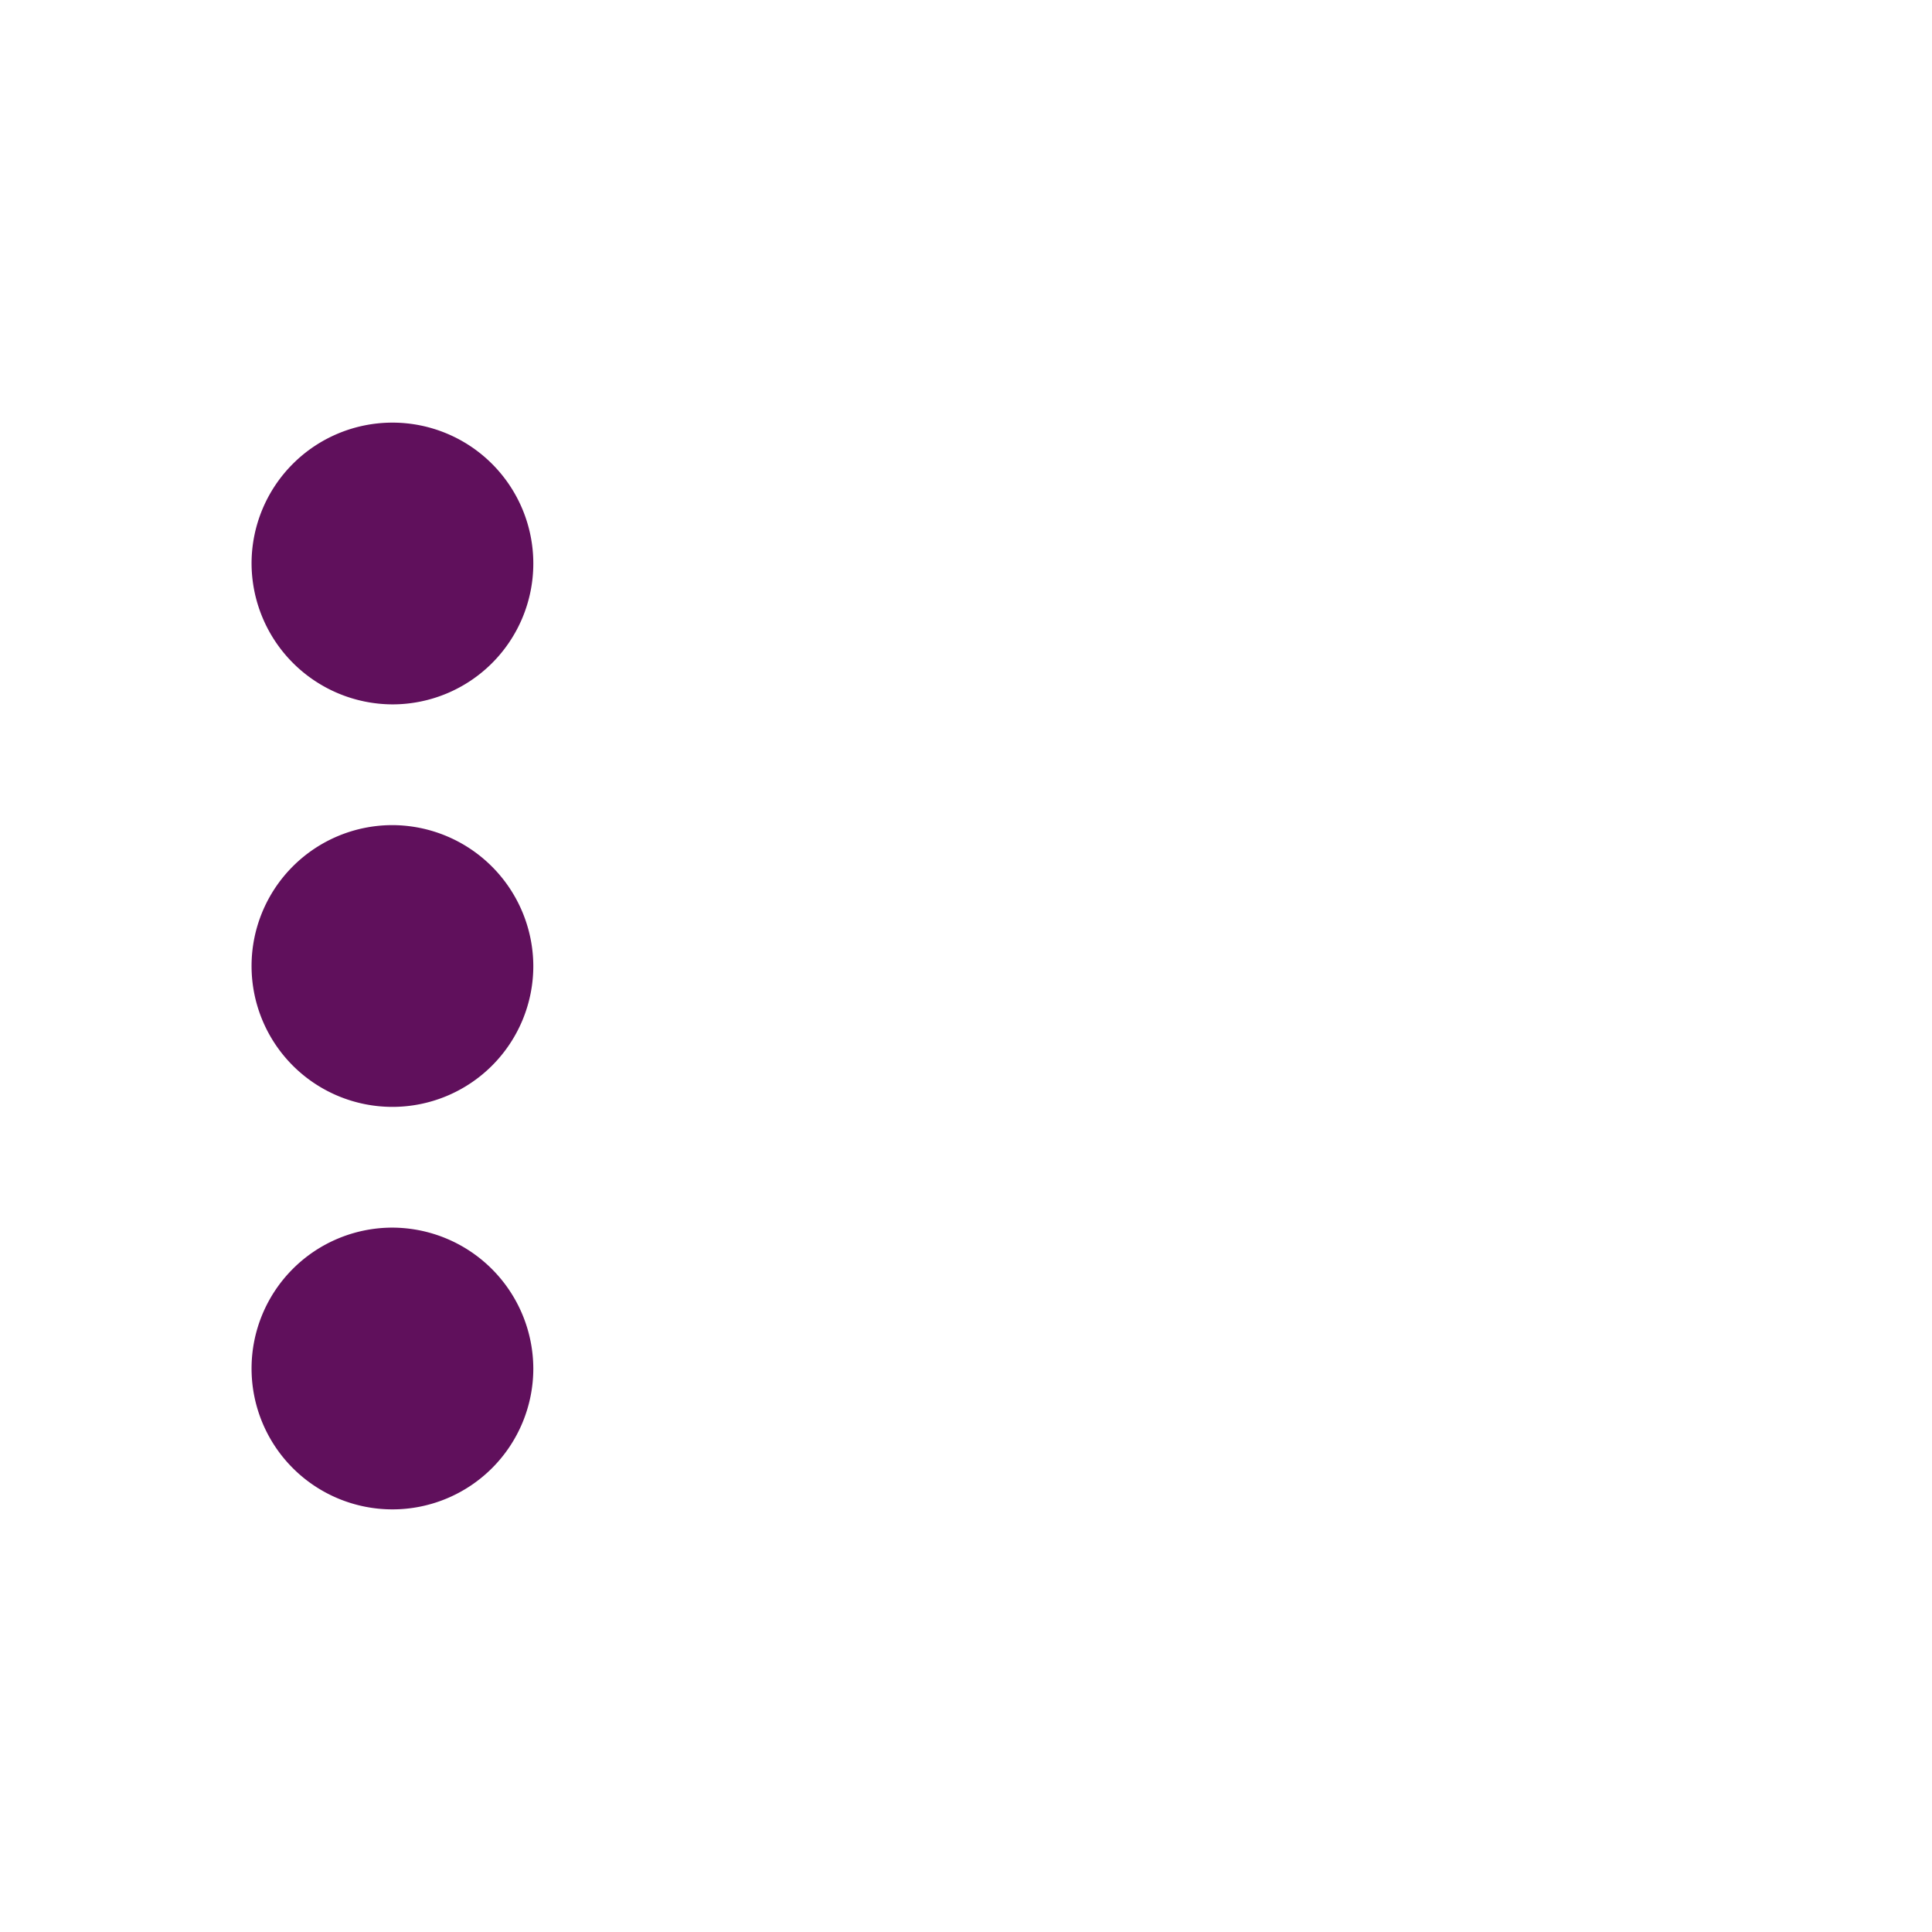 <svg xmlns="http://www.w3.org/2000/svg" xmlns:xlink="http://www.w3.org/1999/xlink" width="20" height="20" preserveAspectRatio="xMidYMid meet" viewBox="50 -64 384 384" style="-ms-transform: rotate(360deg); -webkit-transform: rotate(360deg); transform: rotate(360deg);"><g fill="#60105c"><path d="M156 128a28 28 0 1 1-28-28a28.1 28.1 0 0 1 28 28Zm-28-52a28 28 0 1 0-28-28a28.1 28.1 0 0 0 28 28Zm0 104a28 28 0 1 0 28 28a28.1 28.1 0 0 0-28-28Z"/></g></svg>
